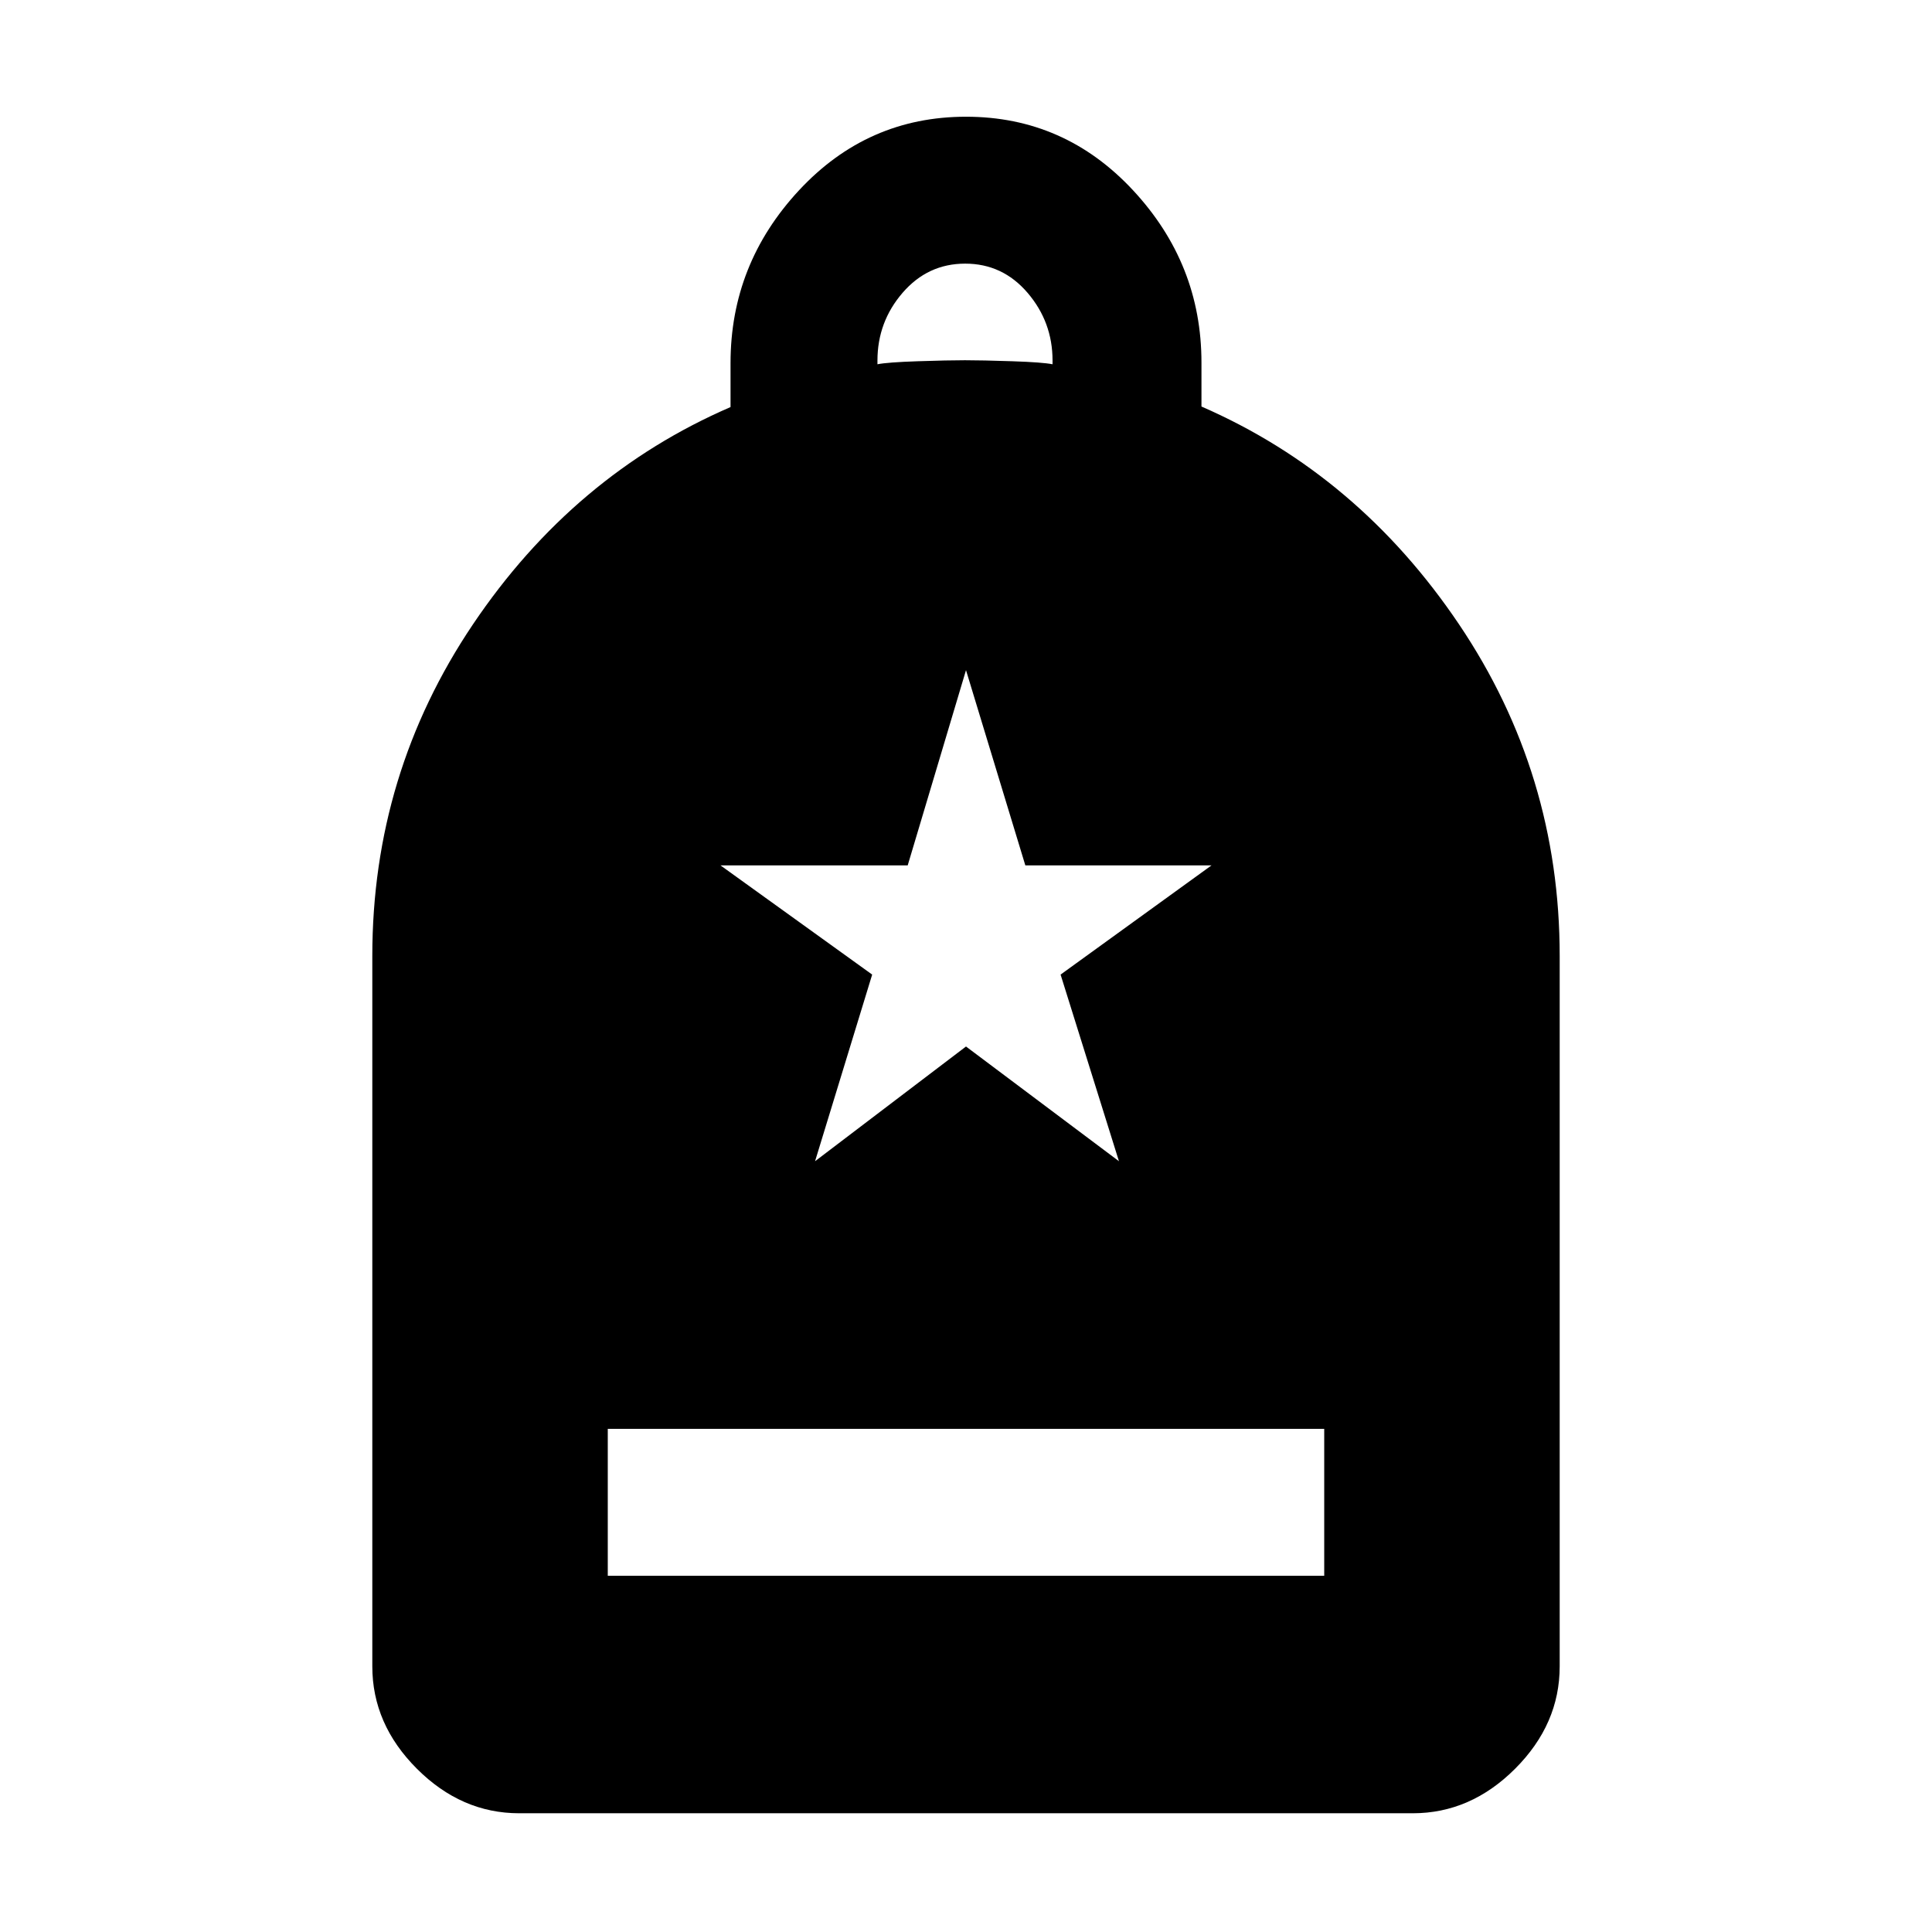 <svg xmlns="http://www.w3.org/2000/svg" height="48" viewBox="0 -960 960 960" width="48"><path d="M302-177h356v-73H302v73ZM258-59q-28.725 0-50.863-22.138Q185-103.275 185-132v-353q0-90.507 50-164.753Q285-724 363-757.73v-21.901q0-49.18 34-85.774Q431-902 480-902t83 36.547q34 36.548 34 85.615V-758q78 34 128 108.247Q775-575.507 775-485v353q0 28.725-22.138 50.862Q730.725-59 702-59H258Zm178-720q5-1 20-1.5t23.5-.5q8.5 0 23.5.5t20 1.5v-1.895Q523-800 510.596-814.5q-12.403-14.5-31-14.5Q461-829 448.5-814.523 436-800.045 436-780.818V-779Zm-31 396 75-57 76 57-29-92.736L602-530h-92.517L480-627l-28.967 97H358l75.378 54.264L405-383Z"/></svg>